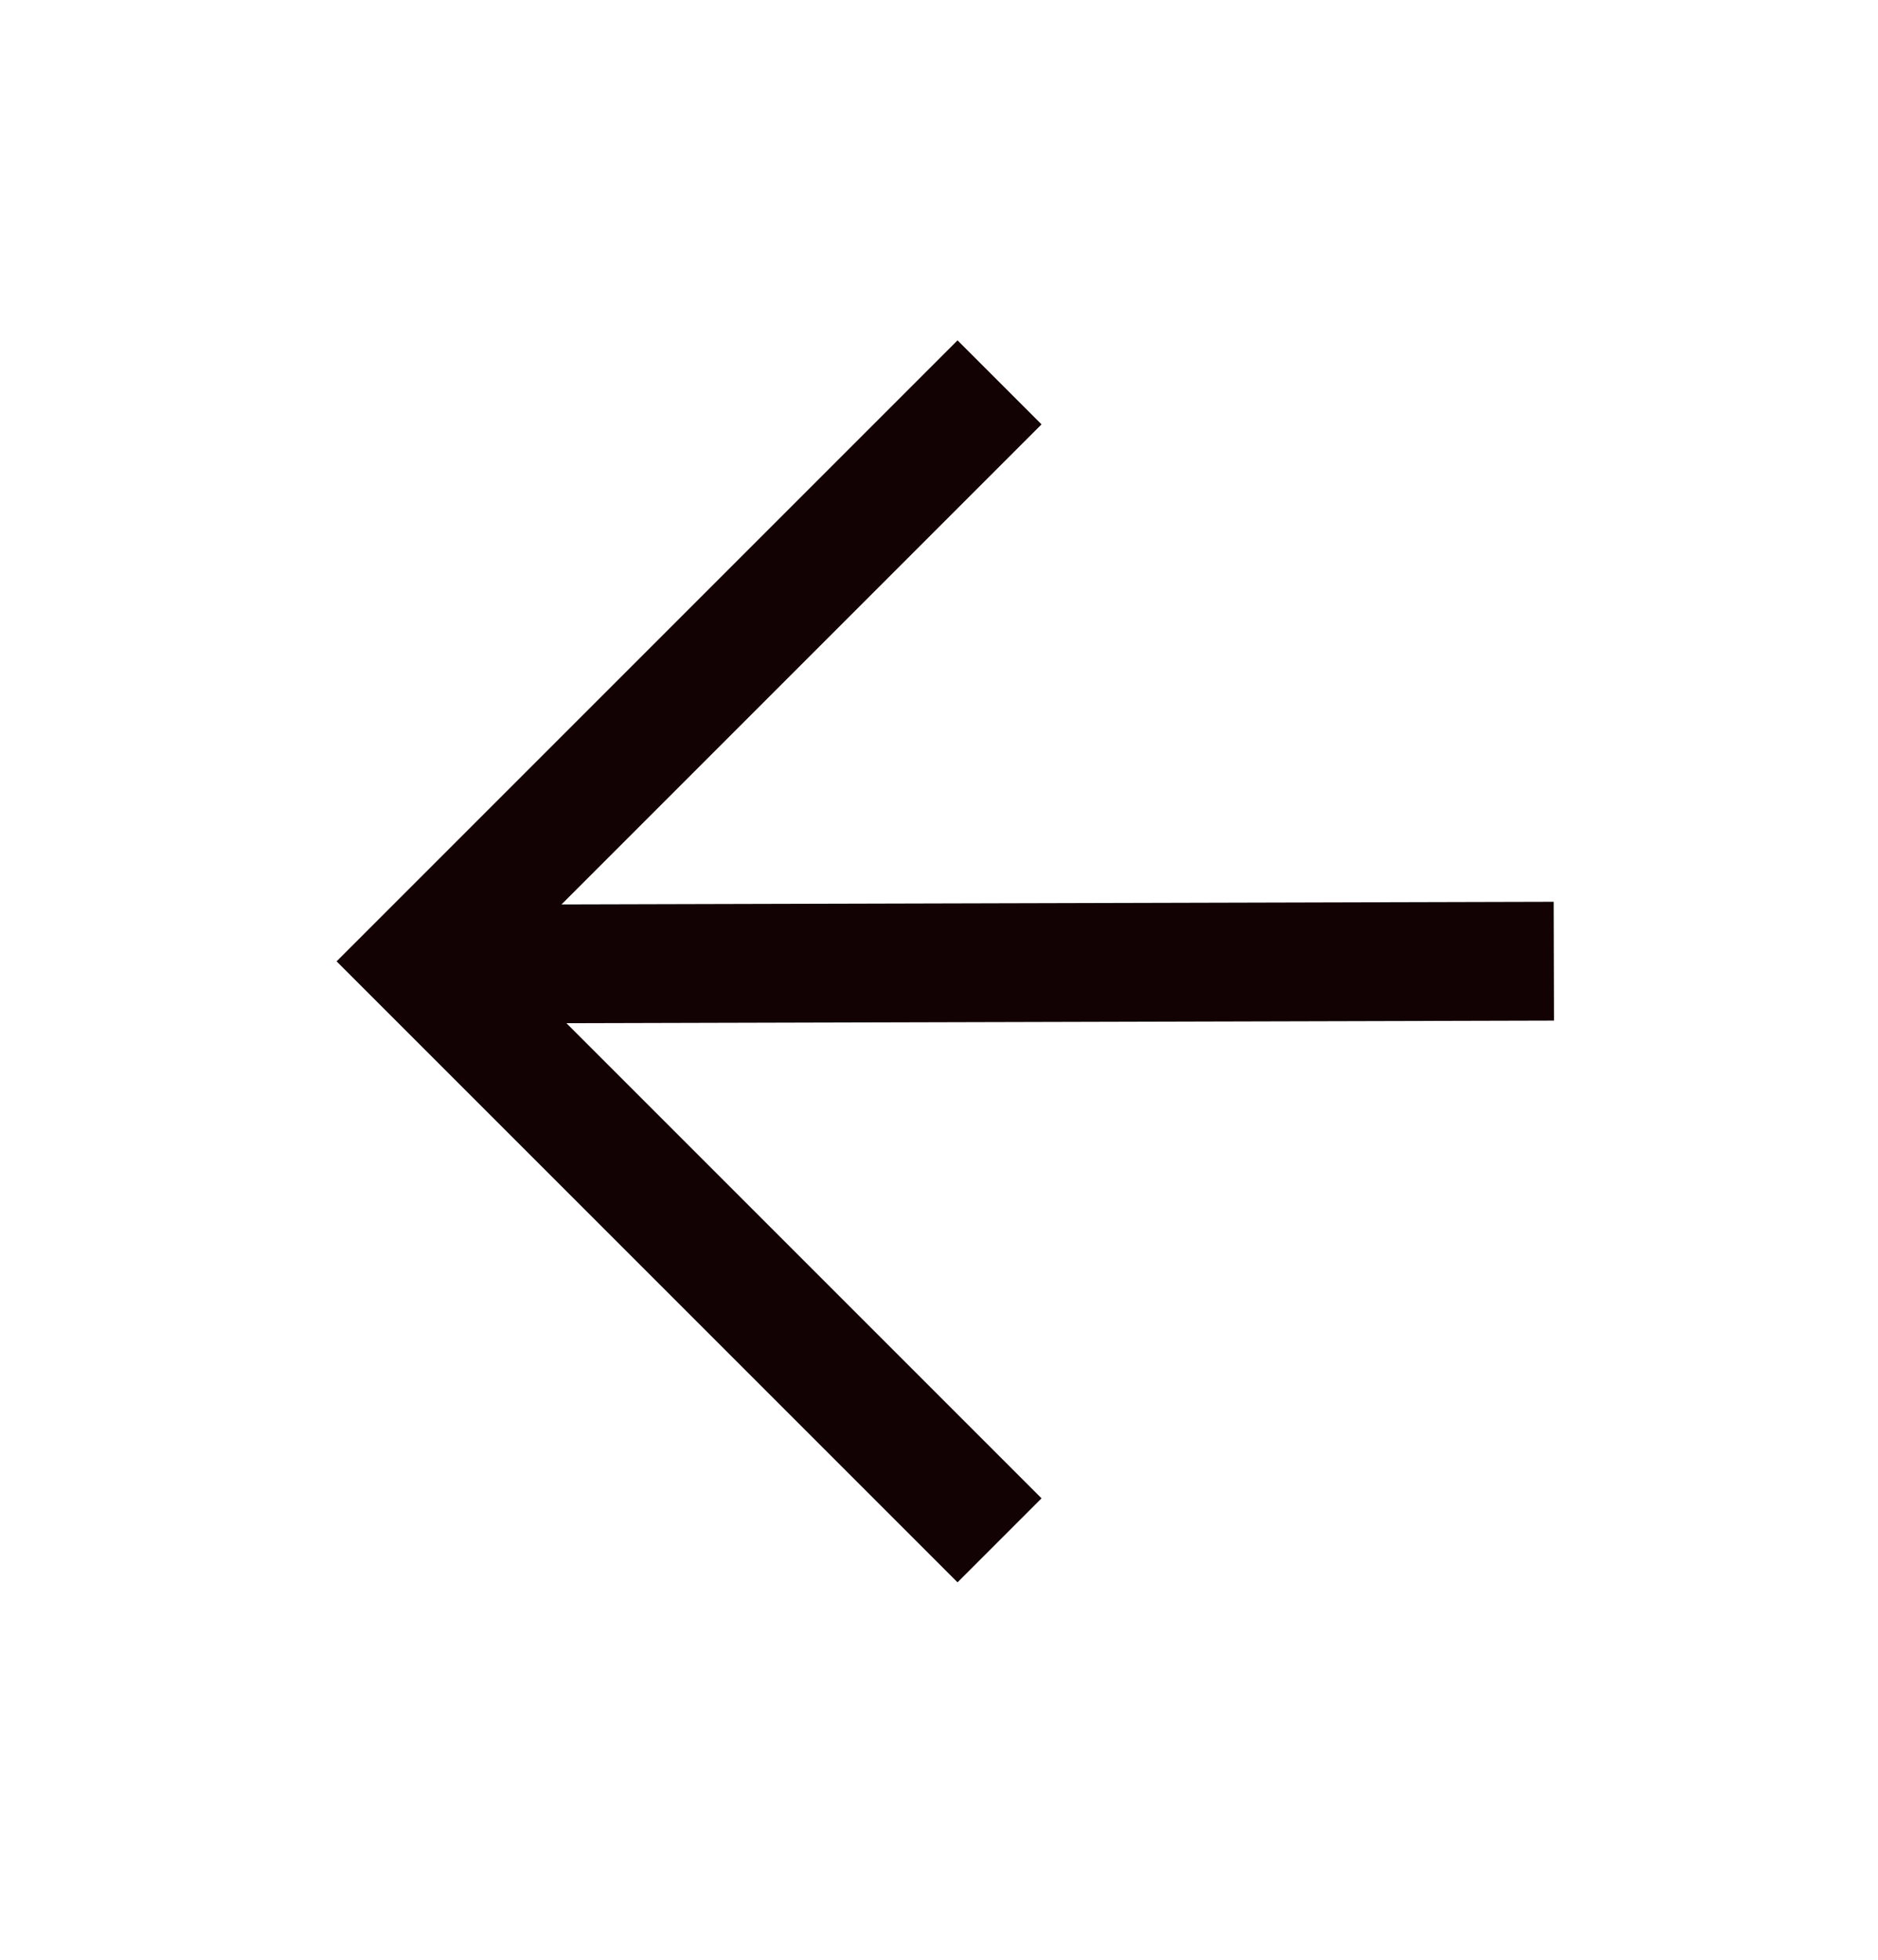 <svg width="23" height="24" viewBox="0 0 23 24" fill="none" xmlns="http://www.w3.org/2000/svg">
<path d="M18.303 11.773L5.762 11.806" stroke="#130203" stroke-width="1.455" stroke-linecap="square" stroke-linejoin="round"/>
<path d="M11.727 5.197L5.151 11.773L11.727 18.349" stroke="#130203" stroke-width="1.455" stroke-linecap="square"/>
</svg>
